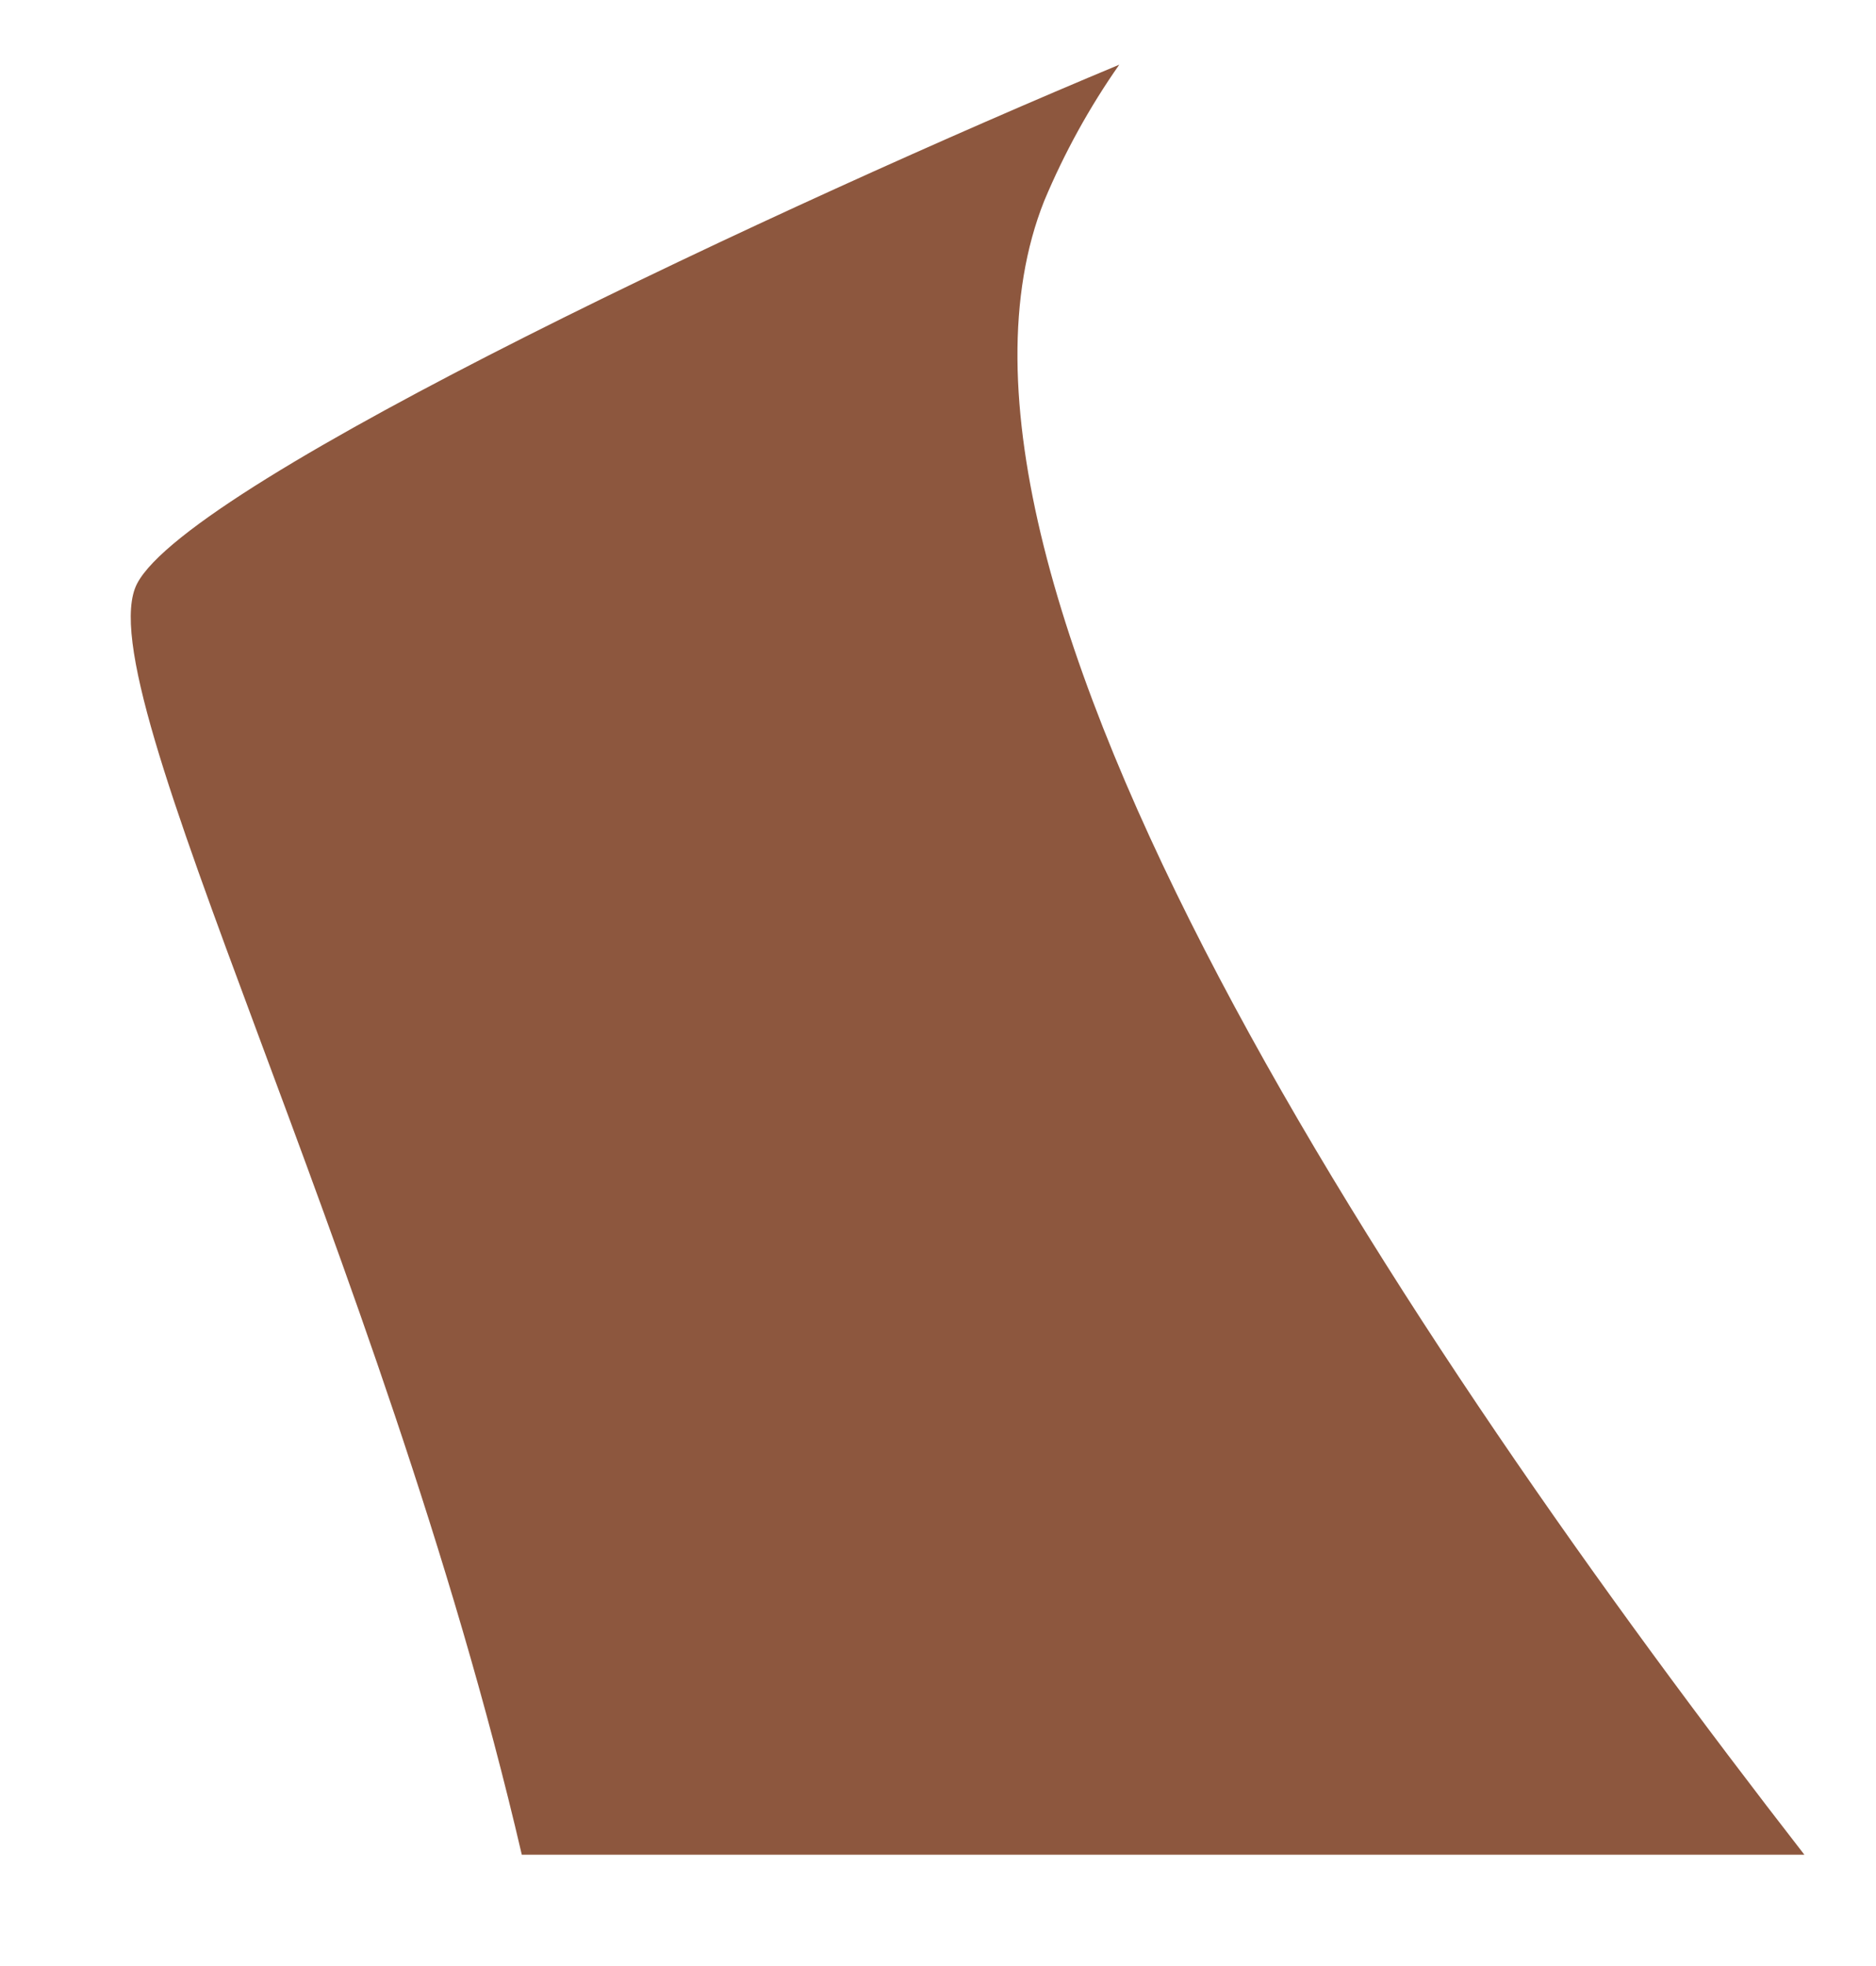 ﻿<?xml version="1.0" encoding="utf-8"?>
<svg version="1.1" xmlns:xlink="http://www.w3.org/1999/xlink" width="21px" height="22px" xmlns="http://www.w3.org/2000/svg">
  <g transform="matrix(1 0 0 1 -207 -754 )">
    <path d="M 20.198 20.754  C 15.751 15.031  10.008 6.464  11.689 2.248  C 11.913 1.713  12.194 1.202  12.529 0.724  C 8.87 2.248  2.129 5.38  1.534 6.532  C 0.939 7.683  4.265 13.981  5.841 20.754  L 20.198 20.754  Z " fill-rule="nonzero" fill="#8d573e" stroke="none" transform="matrix(1 0 0 1 207 754 )" />
  </g>
</svg>